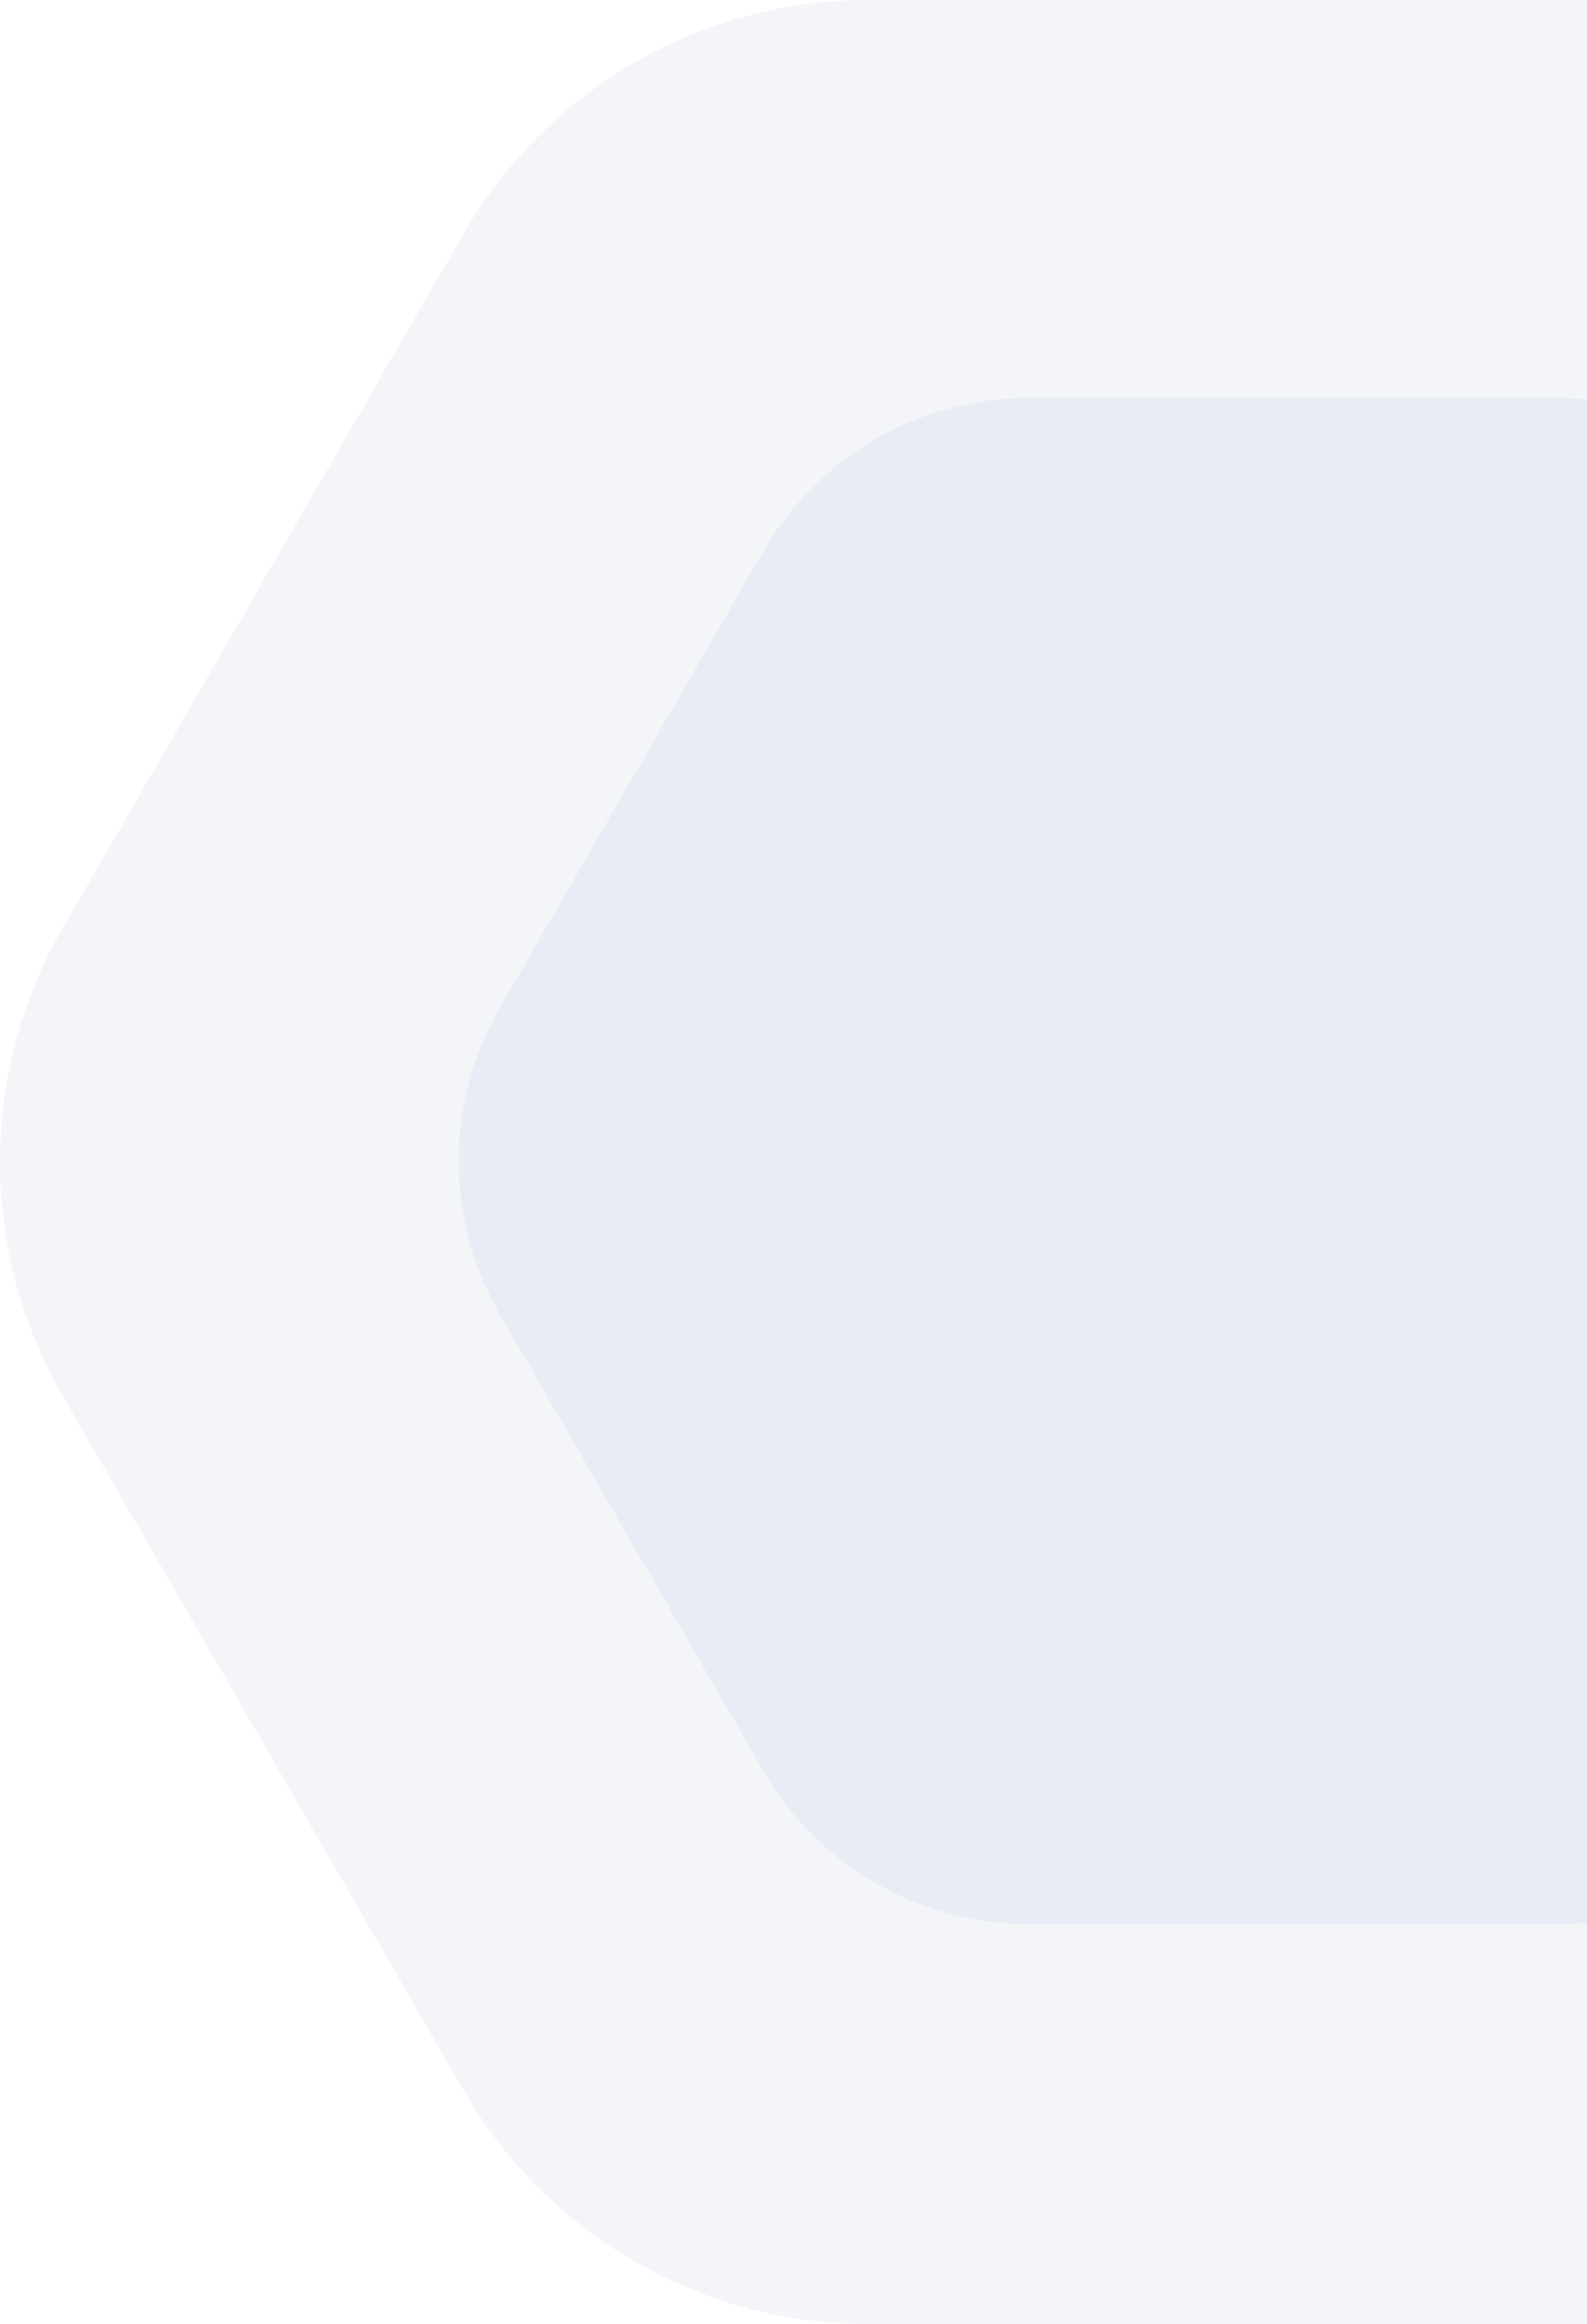 <svg width="806" height="1180" viewBox="0 0 806 1180" fill="none" xmlns="http://www.w3.org/2000/svg">
<path opacity="0.12" d="M31.783 708.63C-10.595 635.221 -10.595 544.779 31.783 471.37L235.416 118.63C277.794 45.221 356.111 -1.63465e-05 440.867 -2.00513e-05L848.133 -3.78534e-05C932.888 -4.15582e-05 1011.21 45.221 1053.58 118.63L1257.22 471.37C1299.59 544.779 1299.59 635.221 1257.22 708.63L1053.58 1061.37C1011.21 1134.78 932.889 1180 848.133 1180L440.867 1180C356.111 1180 277.794 1134.78 235.416 1061.37L31.783 708.63Z" fill="#9BADCA"/>
<path opacity="0.12" d="M253.885 667.414C226.038 619.201 226.038 559.8 253.885 511.587L387.692 279.914C415.538 231.701 467 202.001 522.693 202.001L790.307 202.001C846 202 897.462 231.701 925.308 279.914L1059.12 511.587C1086.96 559.8 1086.96 619.201 1059.12 667.414L925.308 899.087C897.462 947.3 846 977 790.307 977L522.693 977C467 977 415.538 947.3 387.692 899.087L253.885 667.414Z" fill="#9BADCA"/>
</svg>
